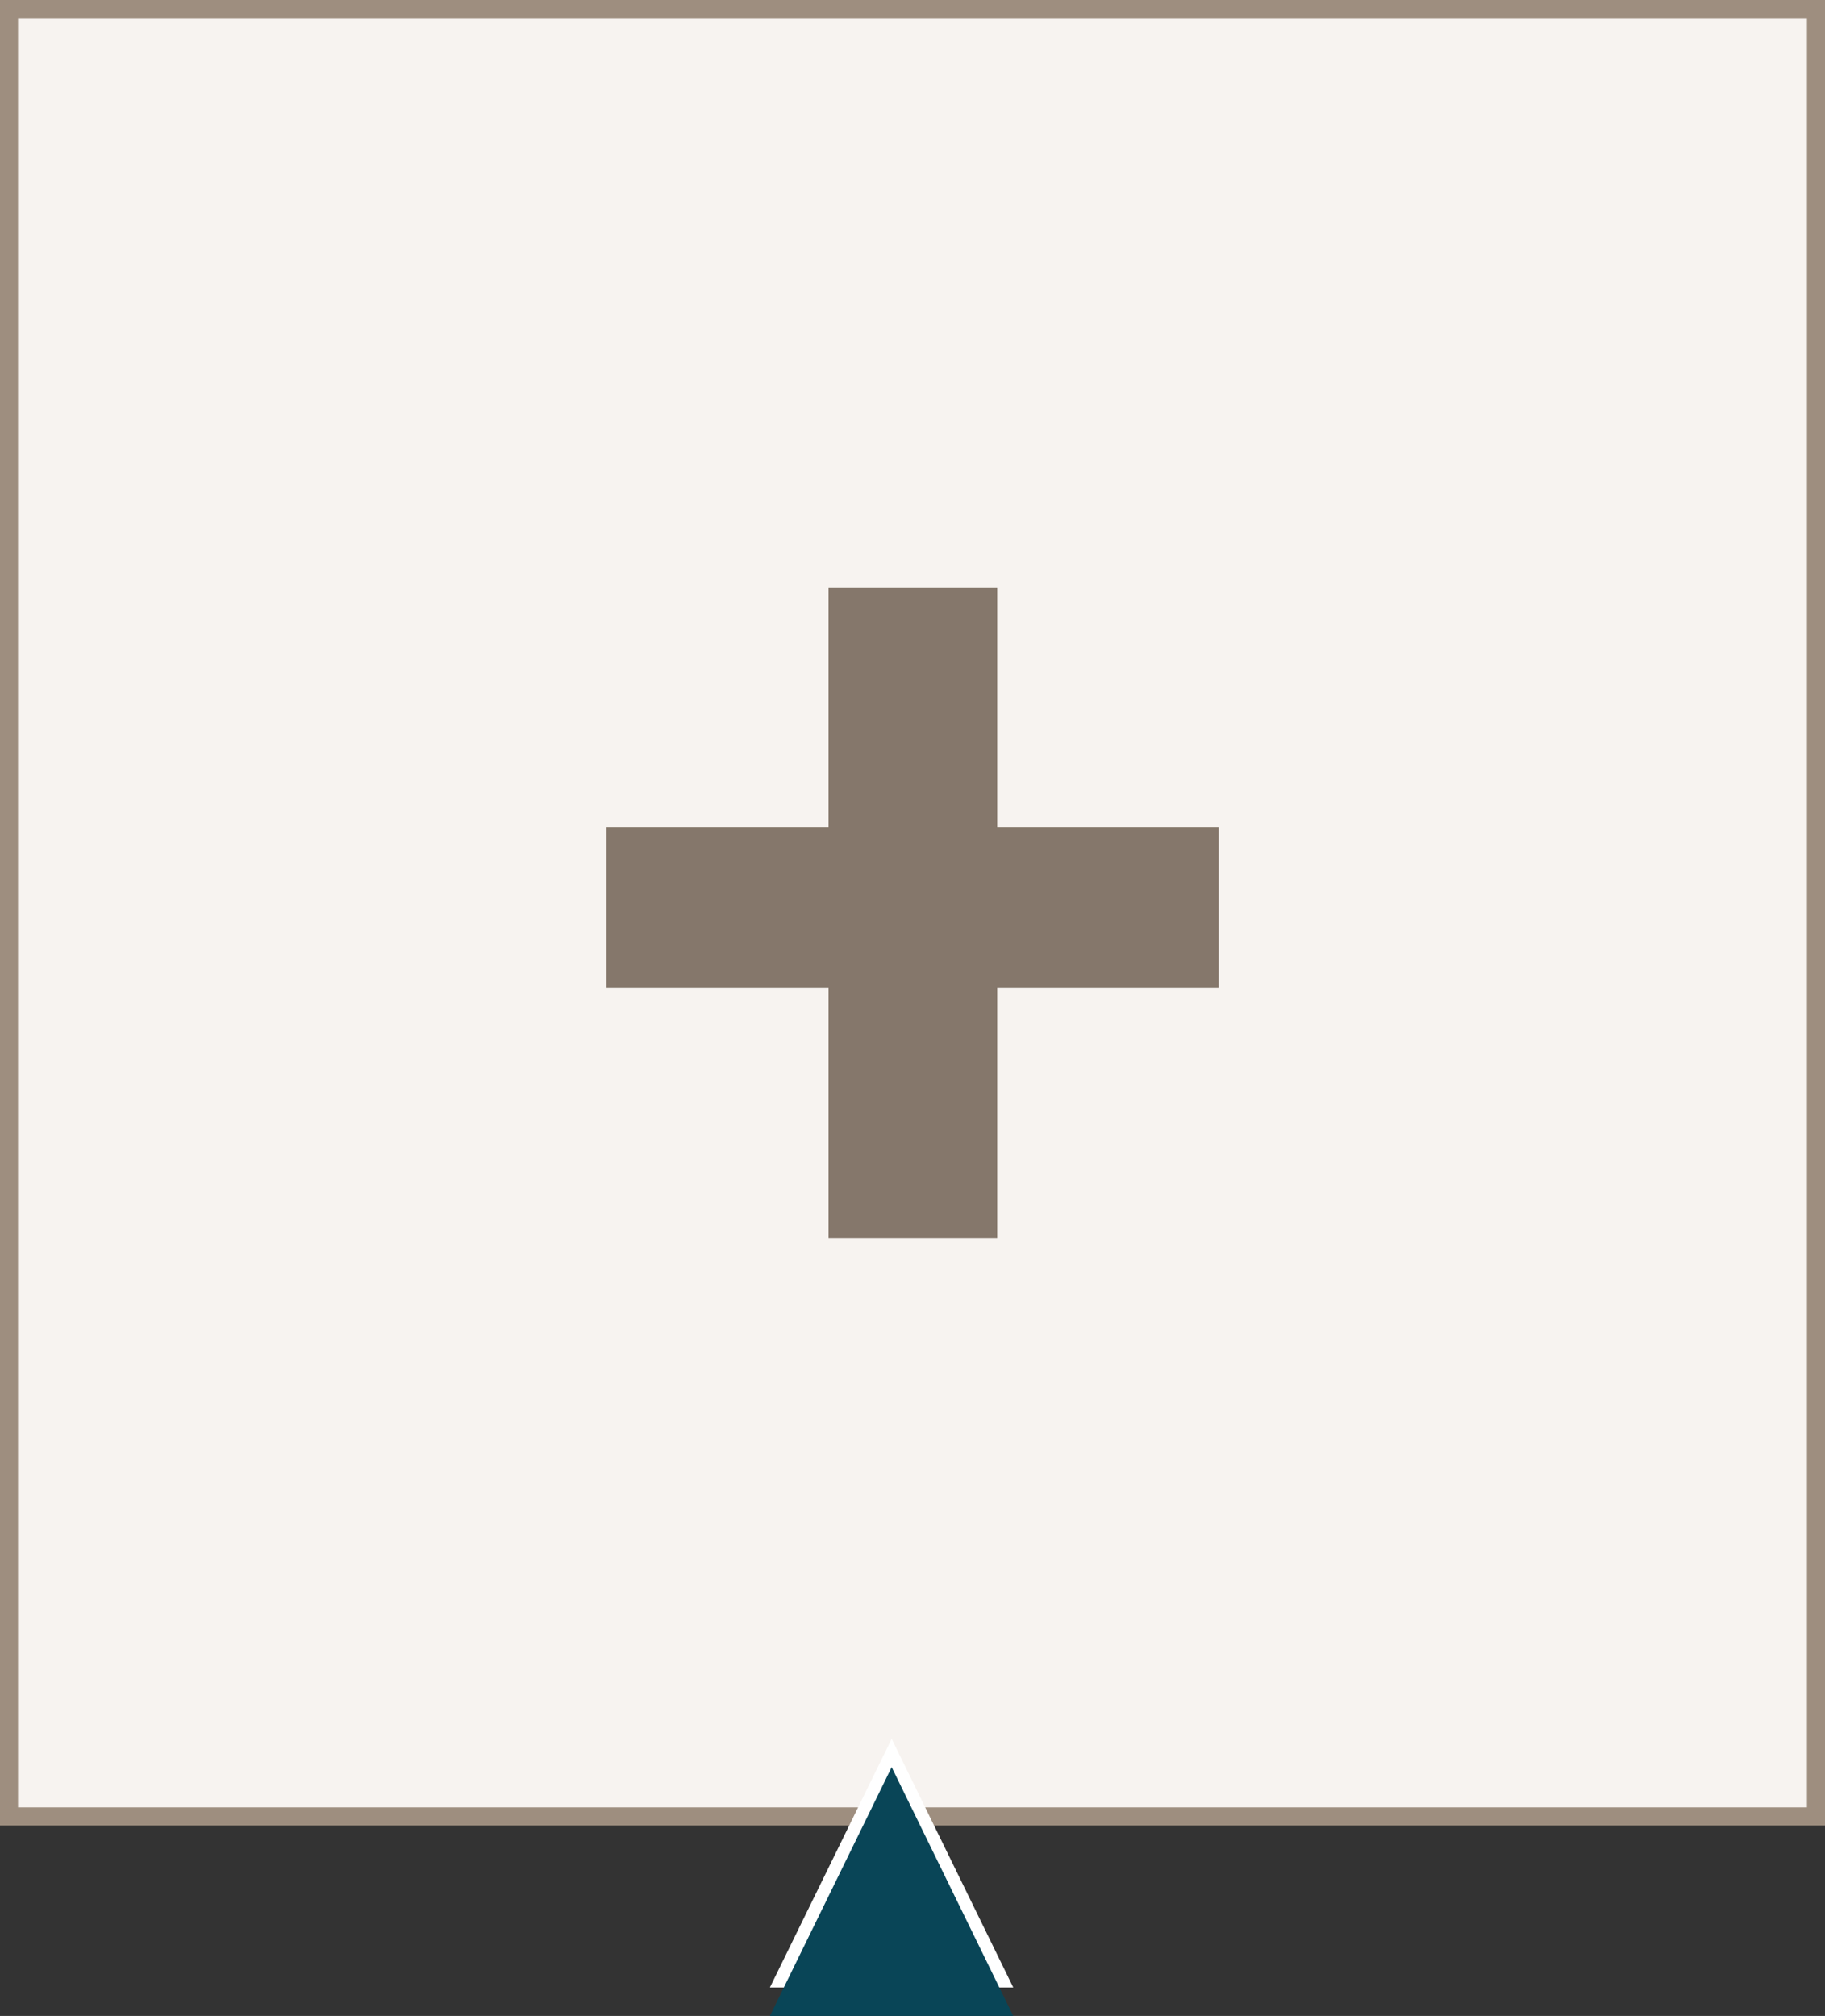 <?xml version="1.0" encoding="UTF-8"?>
<svg id="Layer_2" xmlns="http://www.w3.org/2000/svg" viewBox="0 0 101.17 111.73">
  <rect x="0" y="0" width="101.17" height="111.73" fill="#333333" stroke="none"/>
  <defs>
    <style>
      .cls-1 {
        fill: #fff;
      }

      .cls-2 {
        fill: #094557;
      }

      .cls-3 {
        fill: #85776b;
      }

      .cls-4 {
        fill: #f7f3f0;
        stroke: #9e8e7f;
        stroke-miterlimit: 10;
      }
    </style>
  </defs>
  <g id="Camada_4">
    <g>
      <g>
        <rect class="cls-4" x=".5" y=".5" width="100.17" height="100.17"/>
        <path class="cls-3" d="M55.28,45.86h12.28v8.88h-12.28v13.87h-9.35v-13.87h-12.31v-8.88h12.31v-13.29h9.35v13.29Z"/>
      </g>
      <g>
        <polygon class="cls-1" points="49.43 96.37 56.17 110.15 42.68 110.15 49.43 96.37"/>
        <polygon class="cls-2" points="49.43 97.94 56.17 111.73 42.68 111.73 49.43 97.94"/>
      </g>
    </g>
  </g>
</svg>